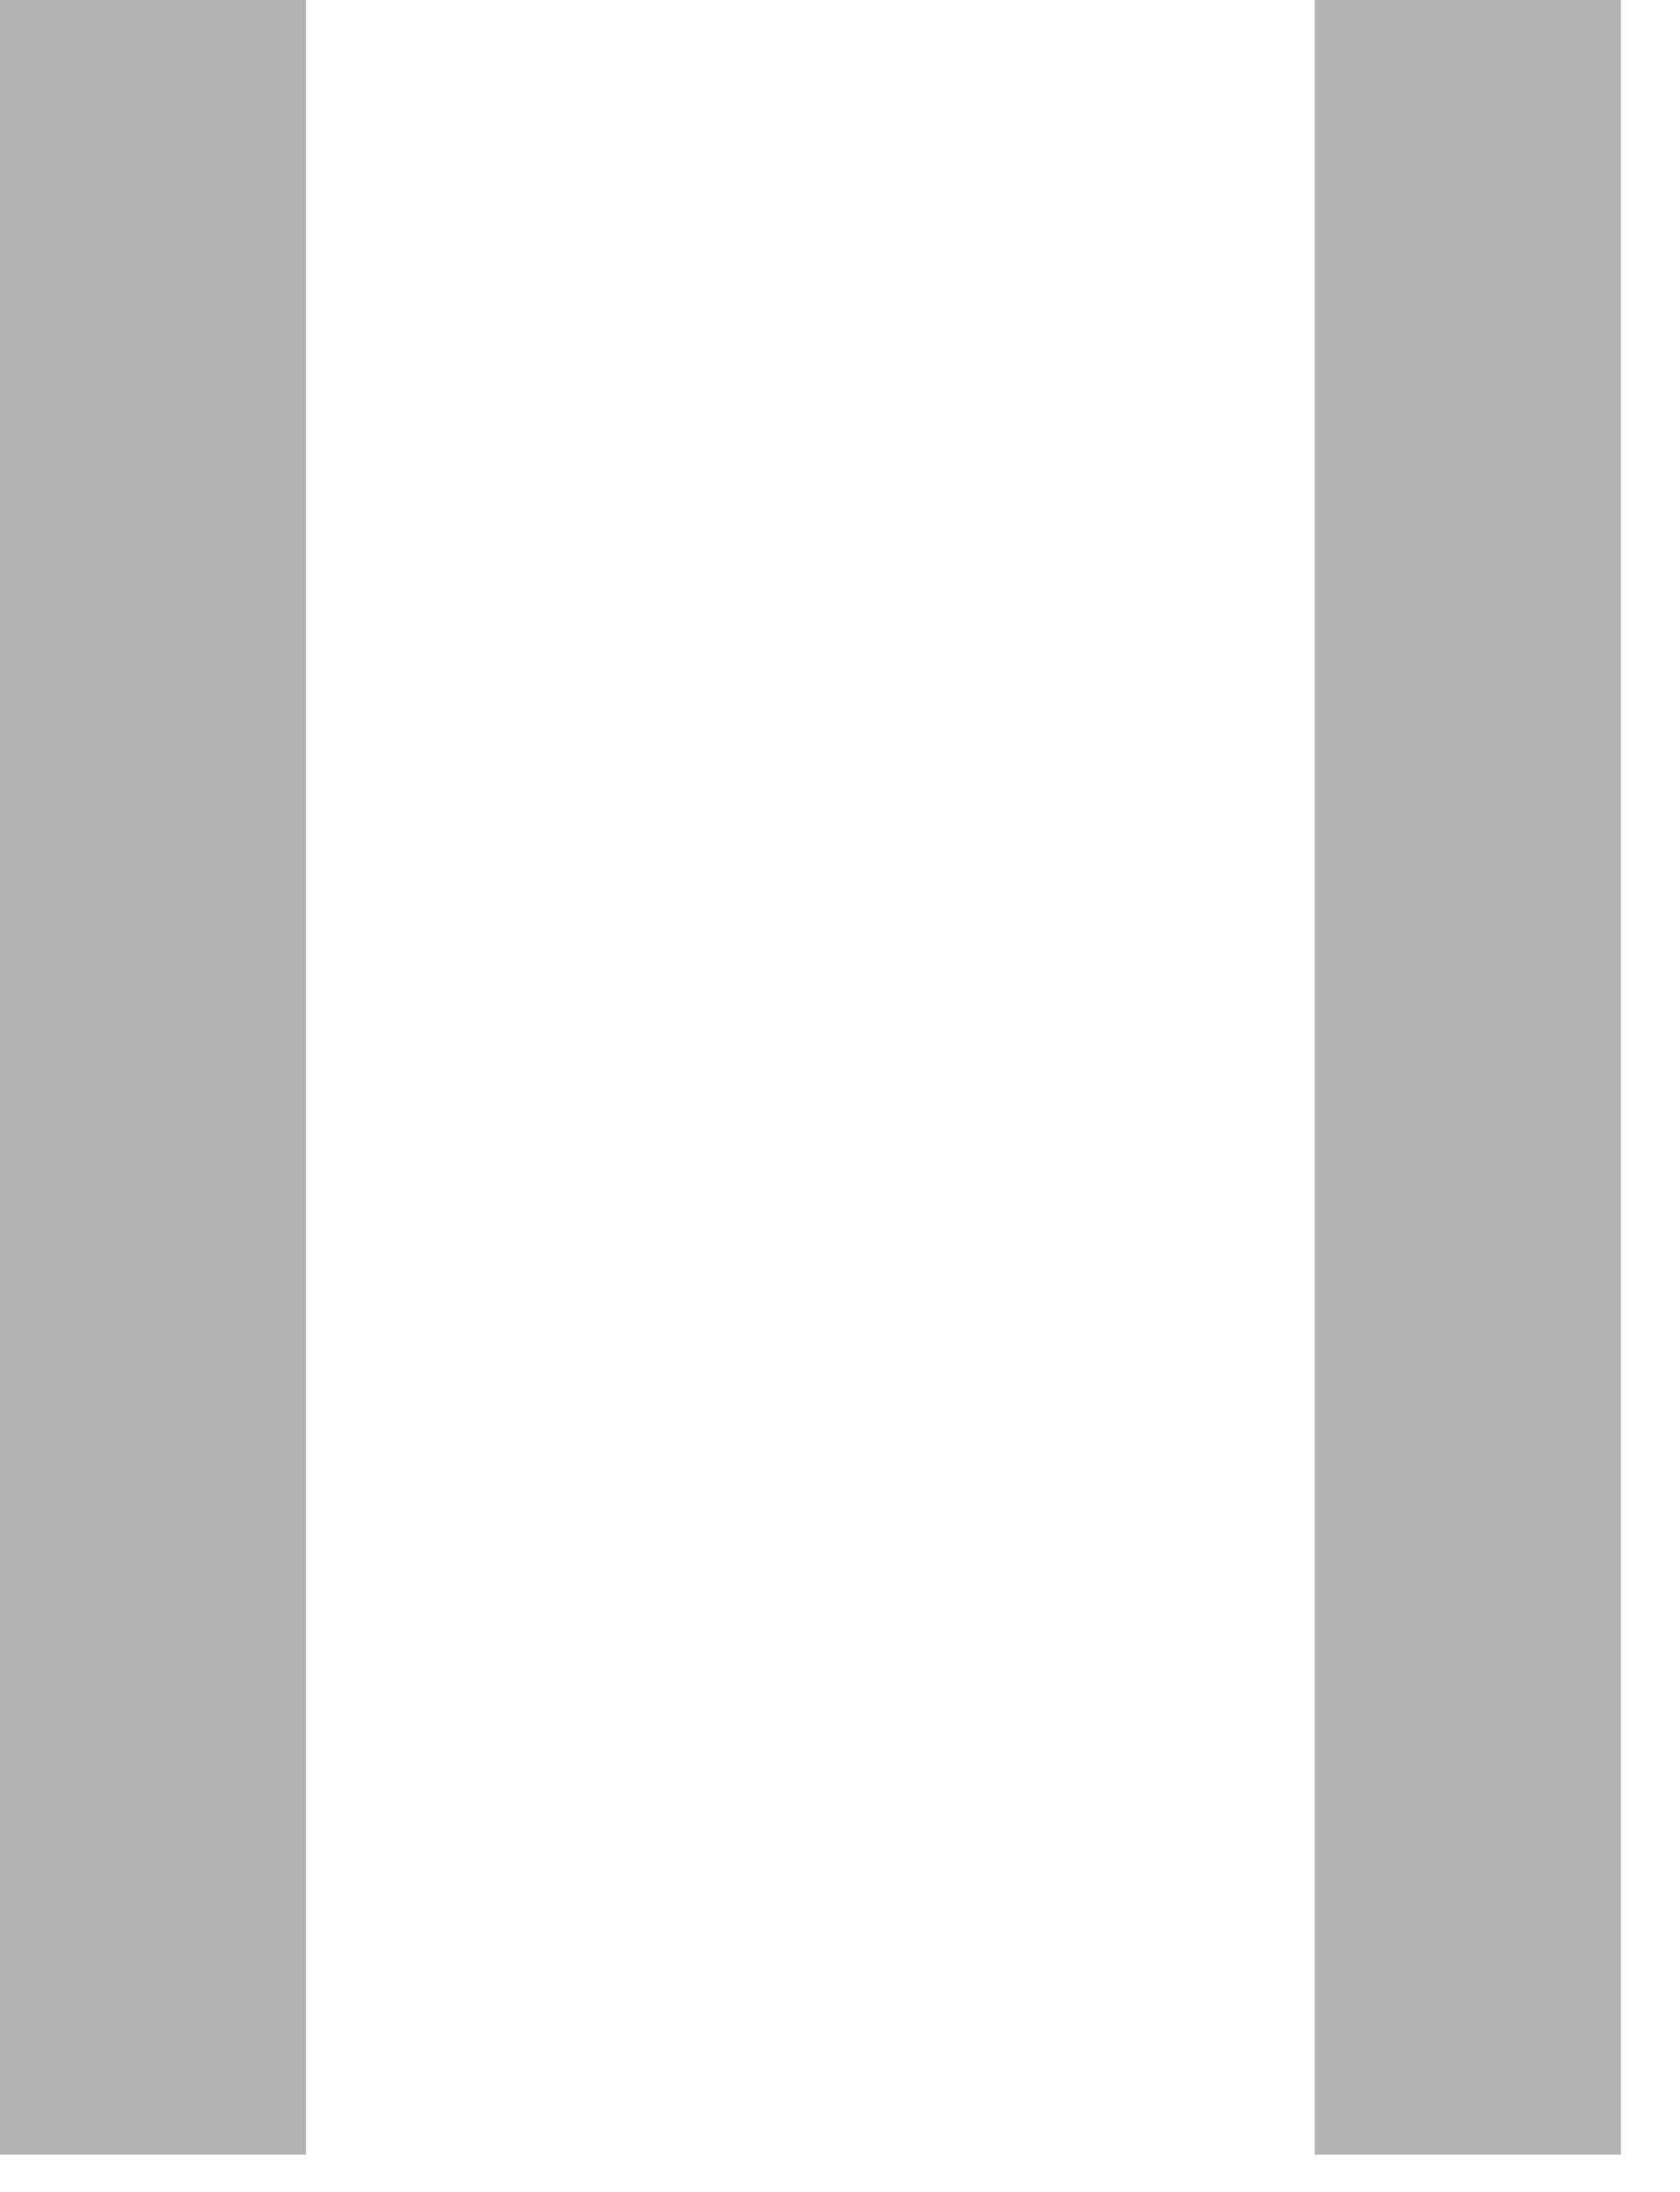 <svg width="23" height="30" viewBox="0 0 23 30" fill="none" xmlns="http://www.w3.org/2000/svg">
<path d="M0 29.49H4.19V0H0V29.49Z" fill="#B3B3B3"/>
<path d="M18 29.49H22.19V0H18V29.49Z" fill="#B3B3B3"/>
</svg>
